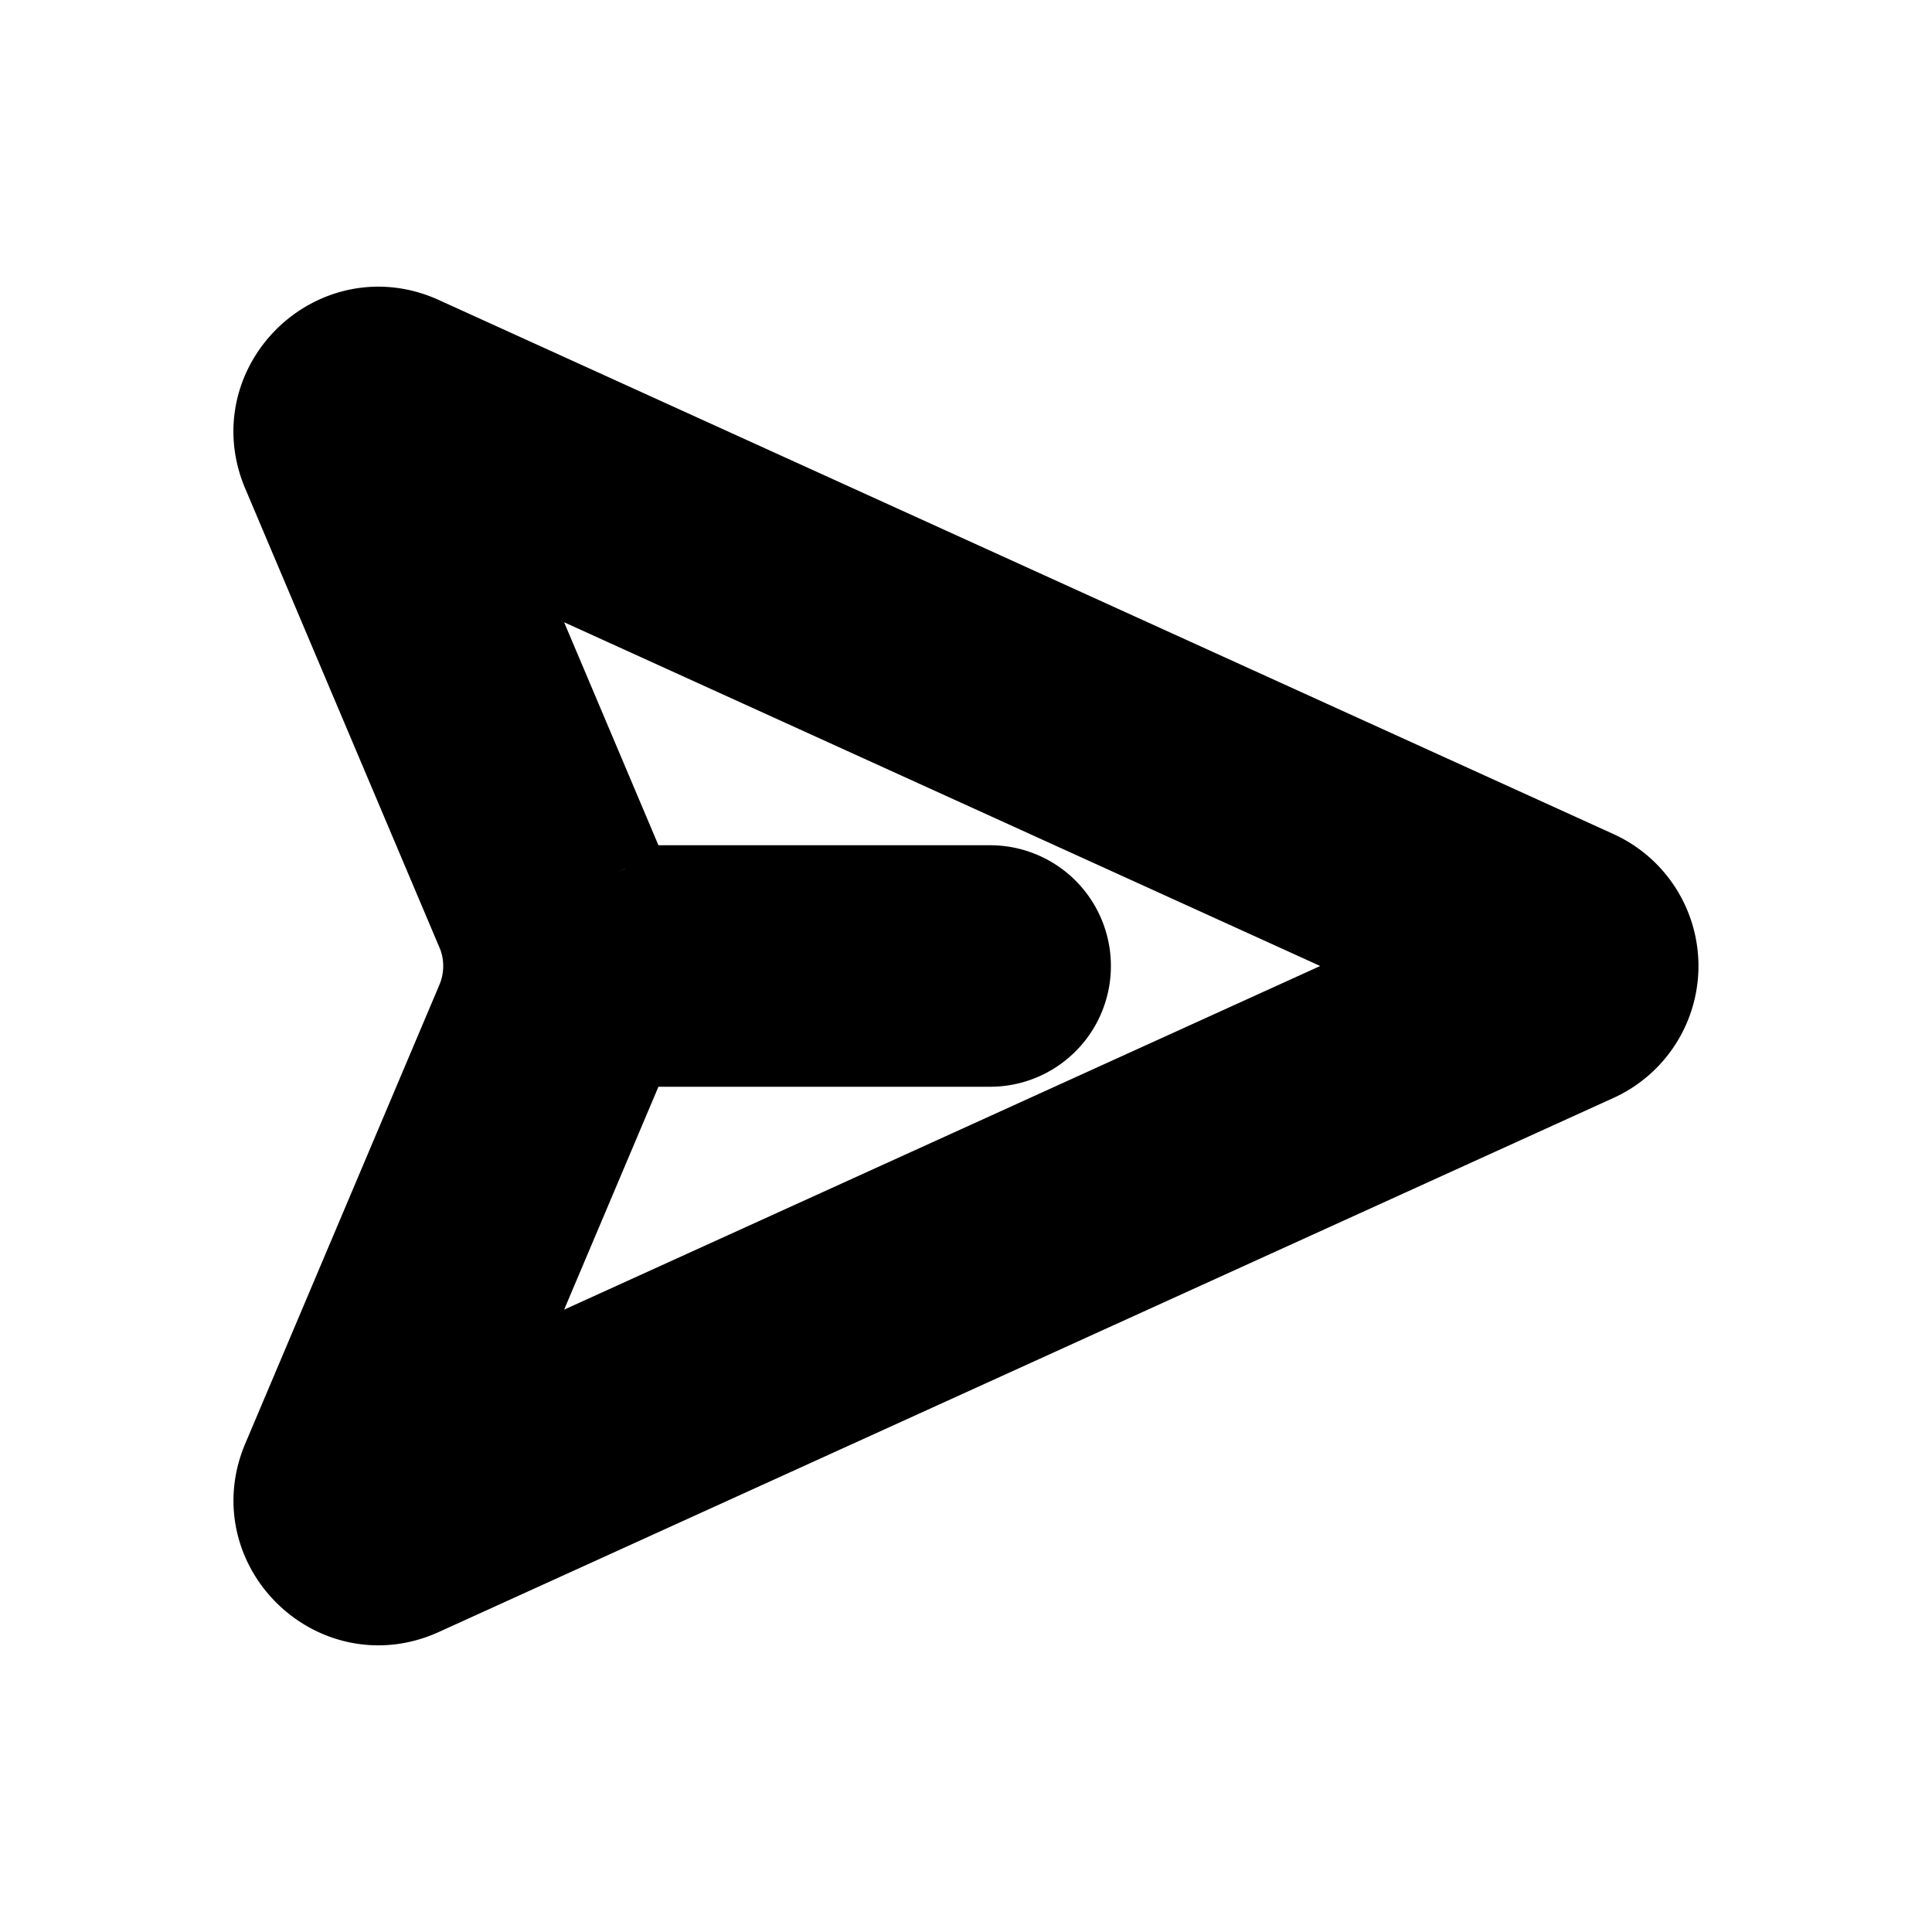 <svg xmlns="http://www.w3.org/2000/svg" viewBox="0 0 20 20" fill="currentColor" stroke="currentColor"><path fill-rule="evenodd" d="m5.008 9.61-2.01-4.75c-.354-.838.506-1.676 1.336-1.3l12.163 5.53a1 1 0 0 1 0 1.82L4.334 16.44c-.83.376-1.69-.462-1.335-1.3l2.01-4.75a1 1 0 0 0 0-.78Zm1.382-.584-1.51-3.57L14.875 10 4.88 14.543l1.51-3.569q.045-.11.082-.224h3.778a.75.75 0 0 0 0-1.5H6.472a3 3 0 0 0-.082-.224"/></svg>